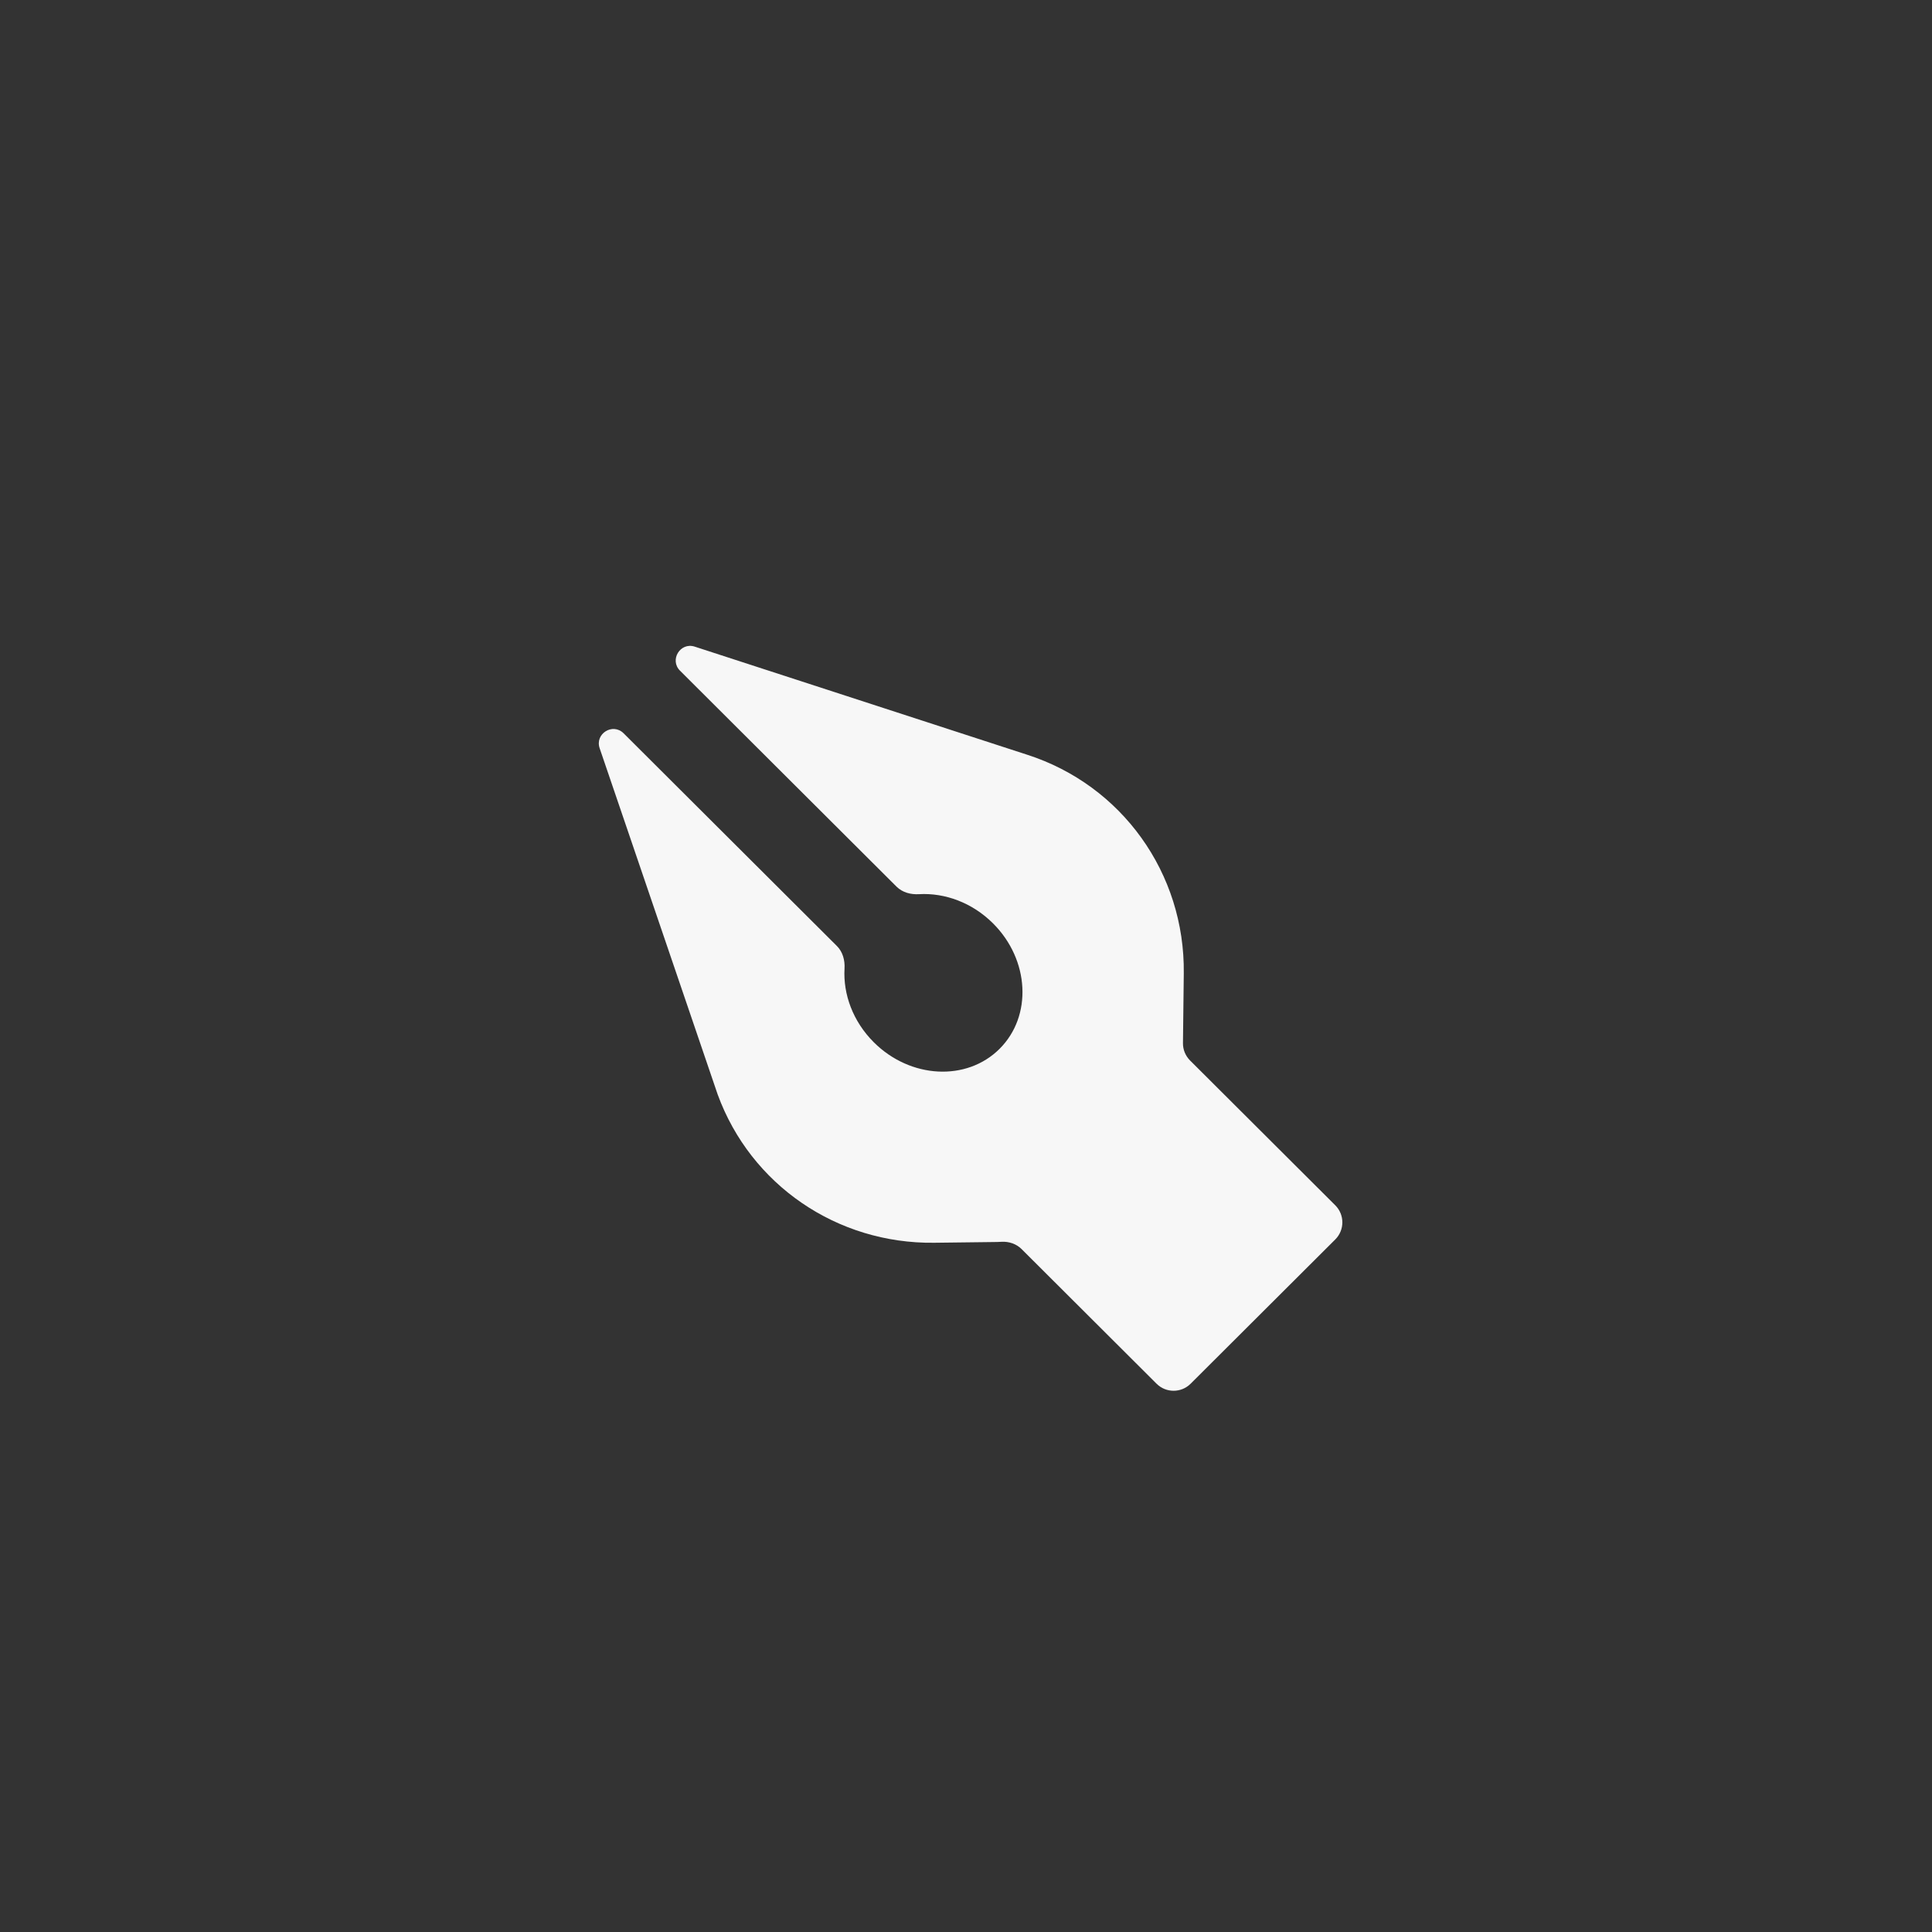 <svg width="40" height="40" viewBox="0 0 40 40" fill="none" xmlns="http://www.w3.org/2000/svg">
<rect x="0" y="0" width="40" height="40" fill="#333333" stroke="none"/>
<rect x="0.5" y="0.5" width="39" height="39" fill="none" stroke="none"/>
<path d="M17.485 20.052C17.495 19.882 17.449 19.708 17.328 19.587L12.911 15.182C12.686 14.958 12.313 15.191 12.415 15.491L14.859 22.661C15.543 24.531 17.328 25.754 19.341 25.73L20.581 25.715C20.634 25.715 20.687 25.713 20.739 25.71C20.891 25.702 21.042 25.753 21.15 25.86L23.945 28.648C24.14 28.843 24.456 28.843 24.651 28.648L27.645 25.662C27.841 25.466 27.841 25.149 27.645 24.954L24.639 21.956C24.543 21.86 24.49 21.73 24.492 21.596L24.509 20.152C24.534 18.08 23.227 16.256 21.264 15.625L14.384 13.388C14.084 13.29 13.856 13.663 14.079 13.886L18.563 18.358C18.684 18.478 18.857 18.523 19.026 18.513C19.56 18.482 20.127 18.686 20.56 19.118C21.316 19.872 21.377 21.035 20.695 21.715C20.014 22.394 18.848 22.334 18.091 21.579C17.659 21.148 17.454 20.584 17.485 20.052Z" fill="#F7F7F7"/>
</svg>
